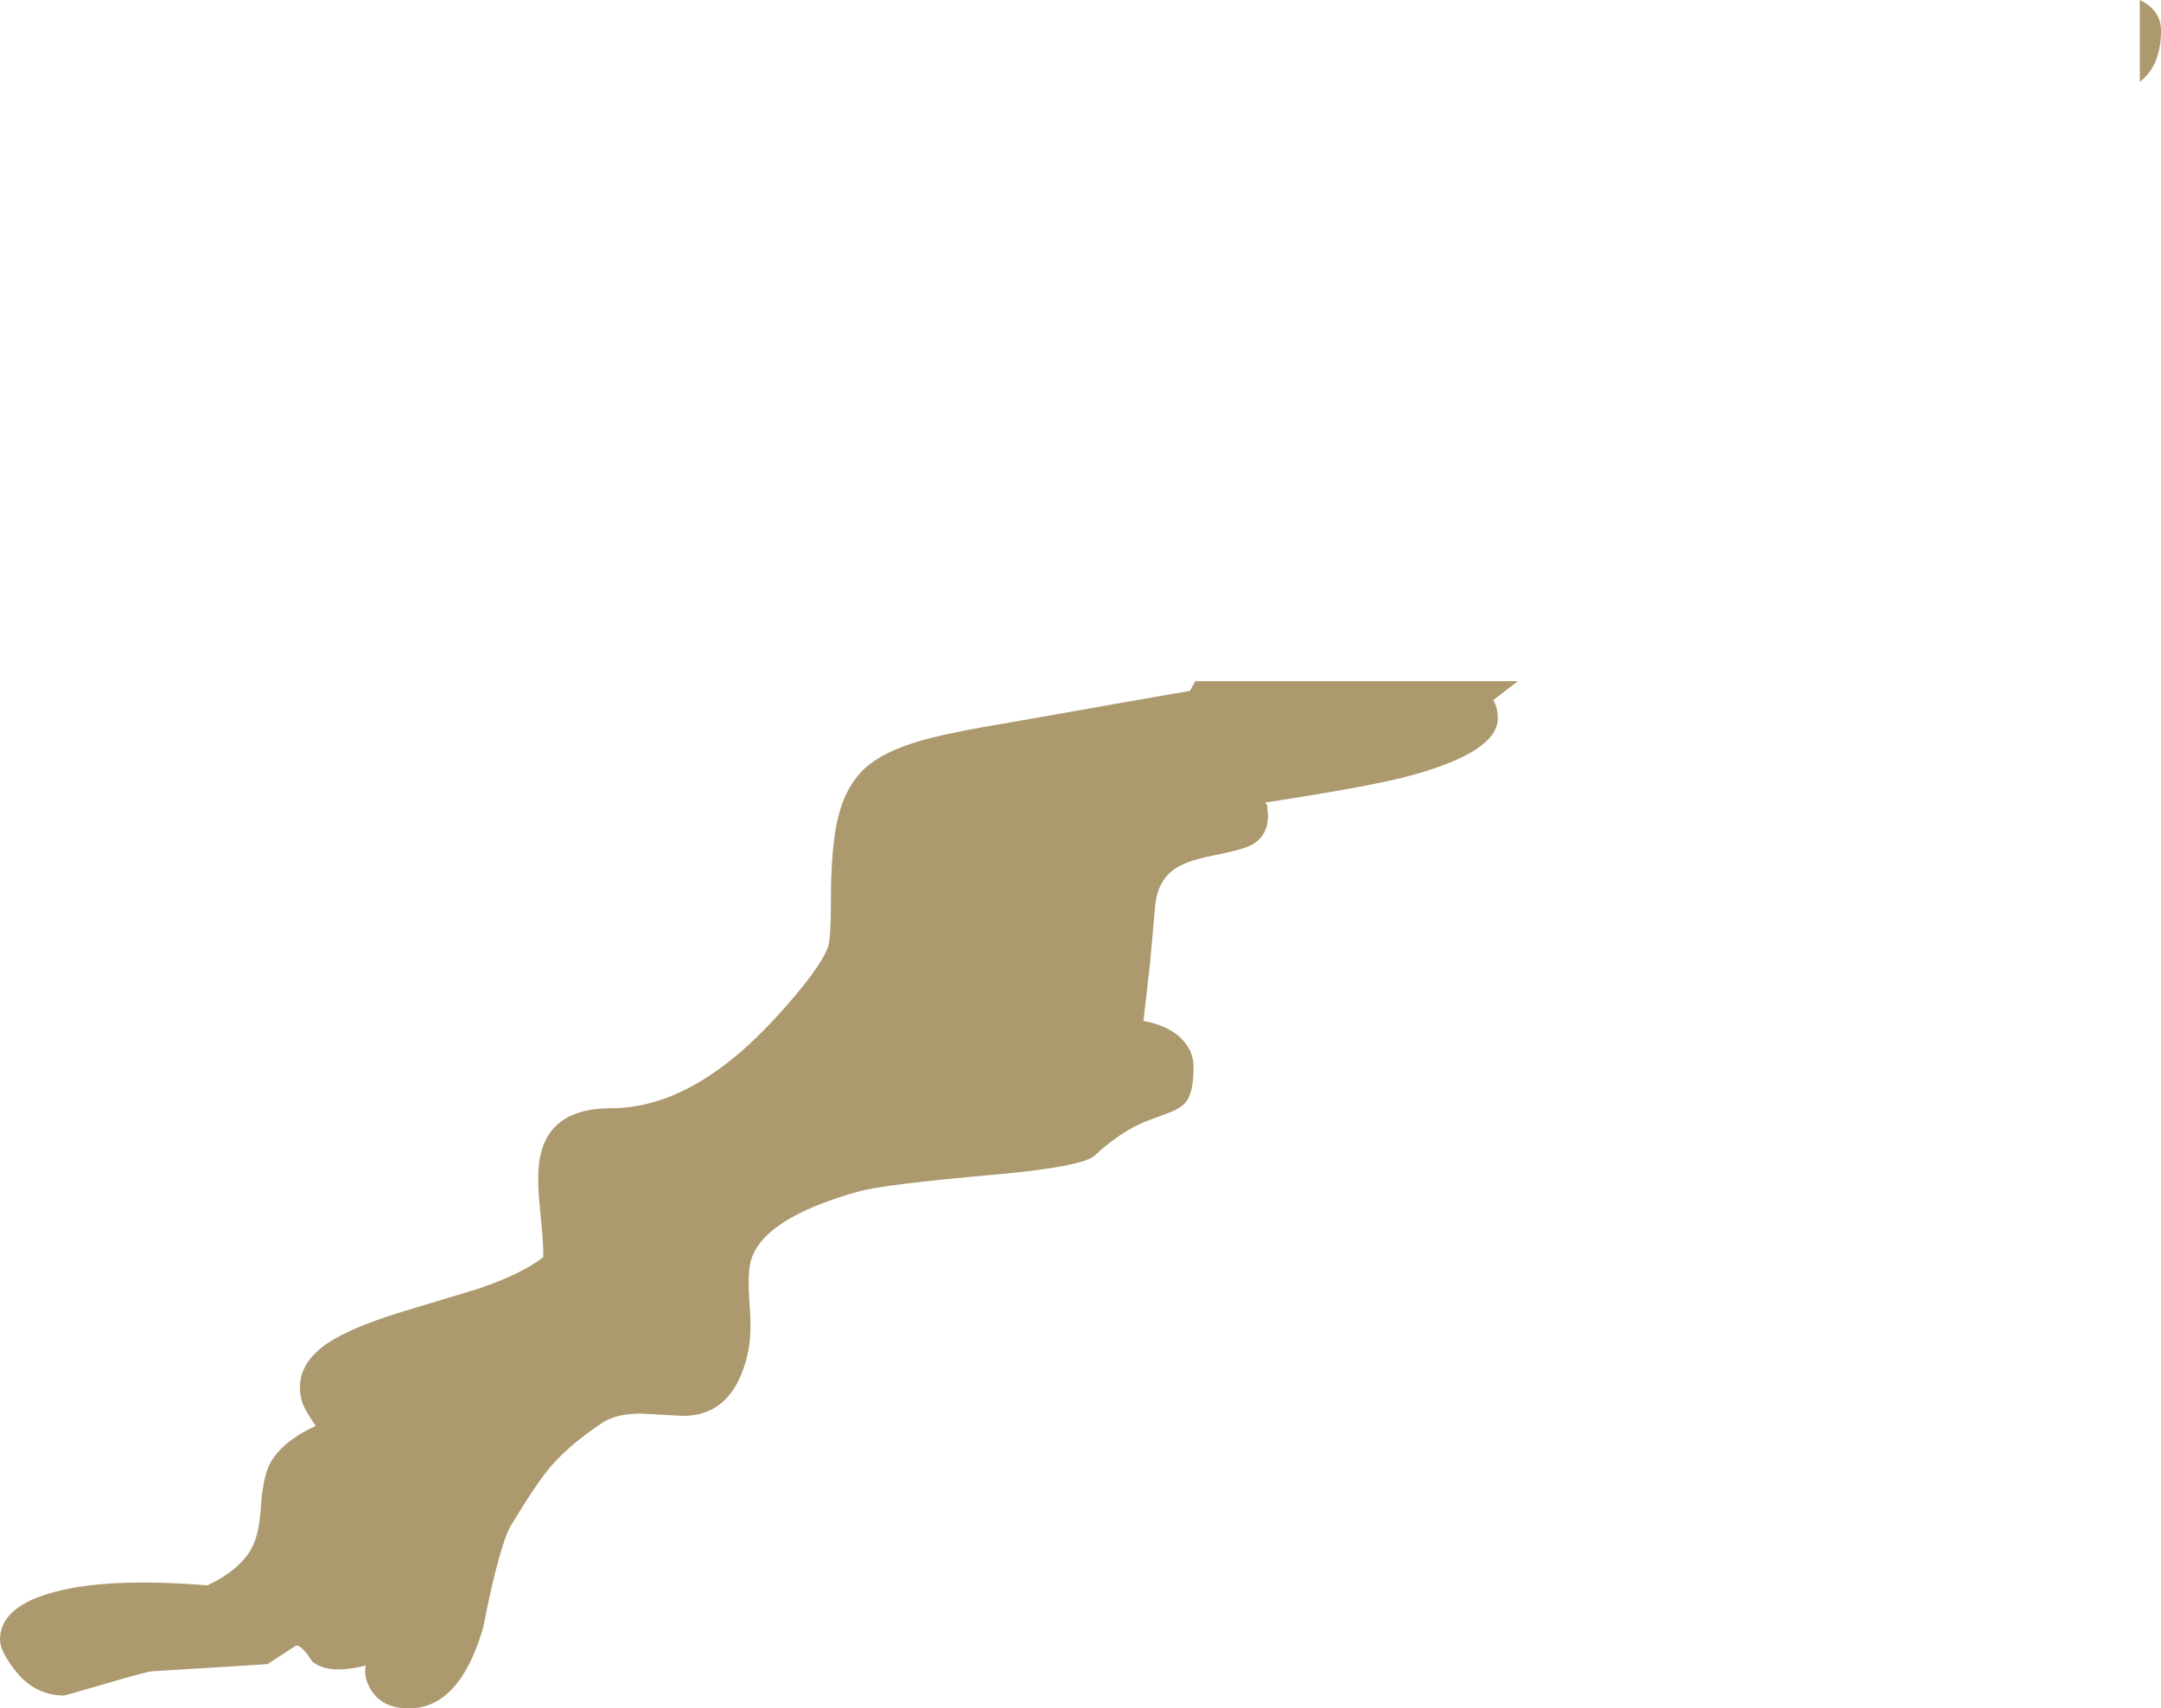 <?xml version="1.0" encoding="UTF-8" standalone="no"?>
<svg xmlns:ffdec="https://www.free-decompiler.com/flash" xmlns:xlink="http://www.w3.org/1999/xlink" ffdec:objectType="shape" height="298.45px" width="377.5px" xmlns="http://www.w3.org/2000/svg">
  <g transform="matrix(1.0, 0.0, 0.0, 1.0, 0.0, -17.8)">
    <path d="M377.5 23.15 Q377.5 29.25 373.8 32.1 L373.8 17.8 Q377.5 19.6 377.5 23.15 M207.85 138.5 L208.8 136.8 265.15 136.8 264.75 137.1 260.85 140.1 Q261.65 141.45 261.65 143.25 261.65 149.3 245.6 153.5 238.9 155.25 221.0 158.0 L221.35 158.45 221.5 160.25 Q221.5 163.9 218.55 165.45 217.0 166.25 211.95 167.25 207.3 168.15 205.2 169.6 202.05 171.8 201.75 176.5 L200.9 186.05 199.75 196.15 Q204.45 197.0 206.75 199.65 208.5 201.65 208.5 204.15 208.5 208.2 207.45 209.9 206.65 211.25 204.3 212.15 199.65 213.85 198.9 214.25 195.0 216.15 191.25 219.65 189.15 221.65 173.2 223.05 154.55 224.7 150.15 225.9 133.0 230.65 131.1 238.3 130.55 240.5 130.95 245.7 131.35 251.0 130.65 254.15 128.2 265.05 119.45 265.15 L112.05 264.75 Q107.7 264.7 105.15 266.4 98.45 270.85 95.0 275.5 93.0 278.15 89.65 283.65 87.45 286.6 84.4 302.15 80.3 316.25 71.4 316.25 67.0 316.25 65.0 313.3 63.45 311.05 63.9 308.75 57.35 310.4 54.55 308.05 52.75 305.25 51.75 305.25 L46.75 308.5 43.0 308.75 26.75 309.75 Q25.8 309.75 18.55 311.9 L11.25 314.0 Q6.0 314.0 2.55 309.5 0.0 306.2 0.0 304.25 0.0 298.7 8.65 296.15 18.15 293.3 36.25 294.75 42.1 291.95 44.1 288.0 45.3 285.65 45.6 280.75 45.95 275.85 47.15 273.5 49.25 269.6 55.15 266.9 53.5 264.5 52.95 263.2 52.4 261.8 52.4 260.15 52.4 255.6 57.45 252.3 61.25 249.8 69.45 247.2 L83.5 242.95 Q91.3 240.3 94.9 237.4 95.0 235.65 94.4 229.75 93.8 224.2 94.15 221.2 95.25 211.4 106.75 211.4 121.2 211.4 135.9 195.15 143.3 187.0 144.65 183.2 145.15 181.85 145.15 175.15 145.15 165.7 146.4 160.6 147.75 155.1 151.1 152.0 154.3 149.1 160.65 147.25 165.6 145.8 176.5 144.0 L202.85 139.35 207.85 138.5" fill="#ac996d" fill-rule="evenodd" stroke="none"/>
  </g>
</svg>
